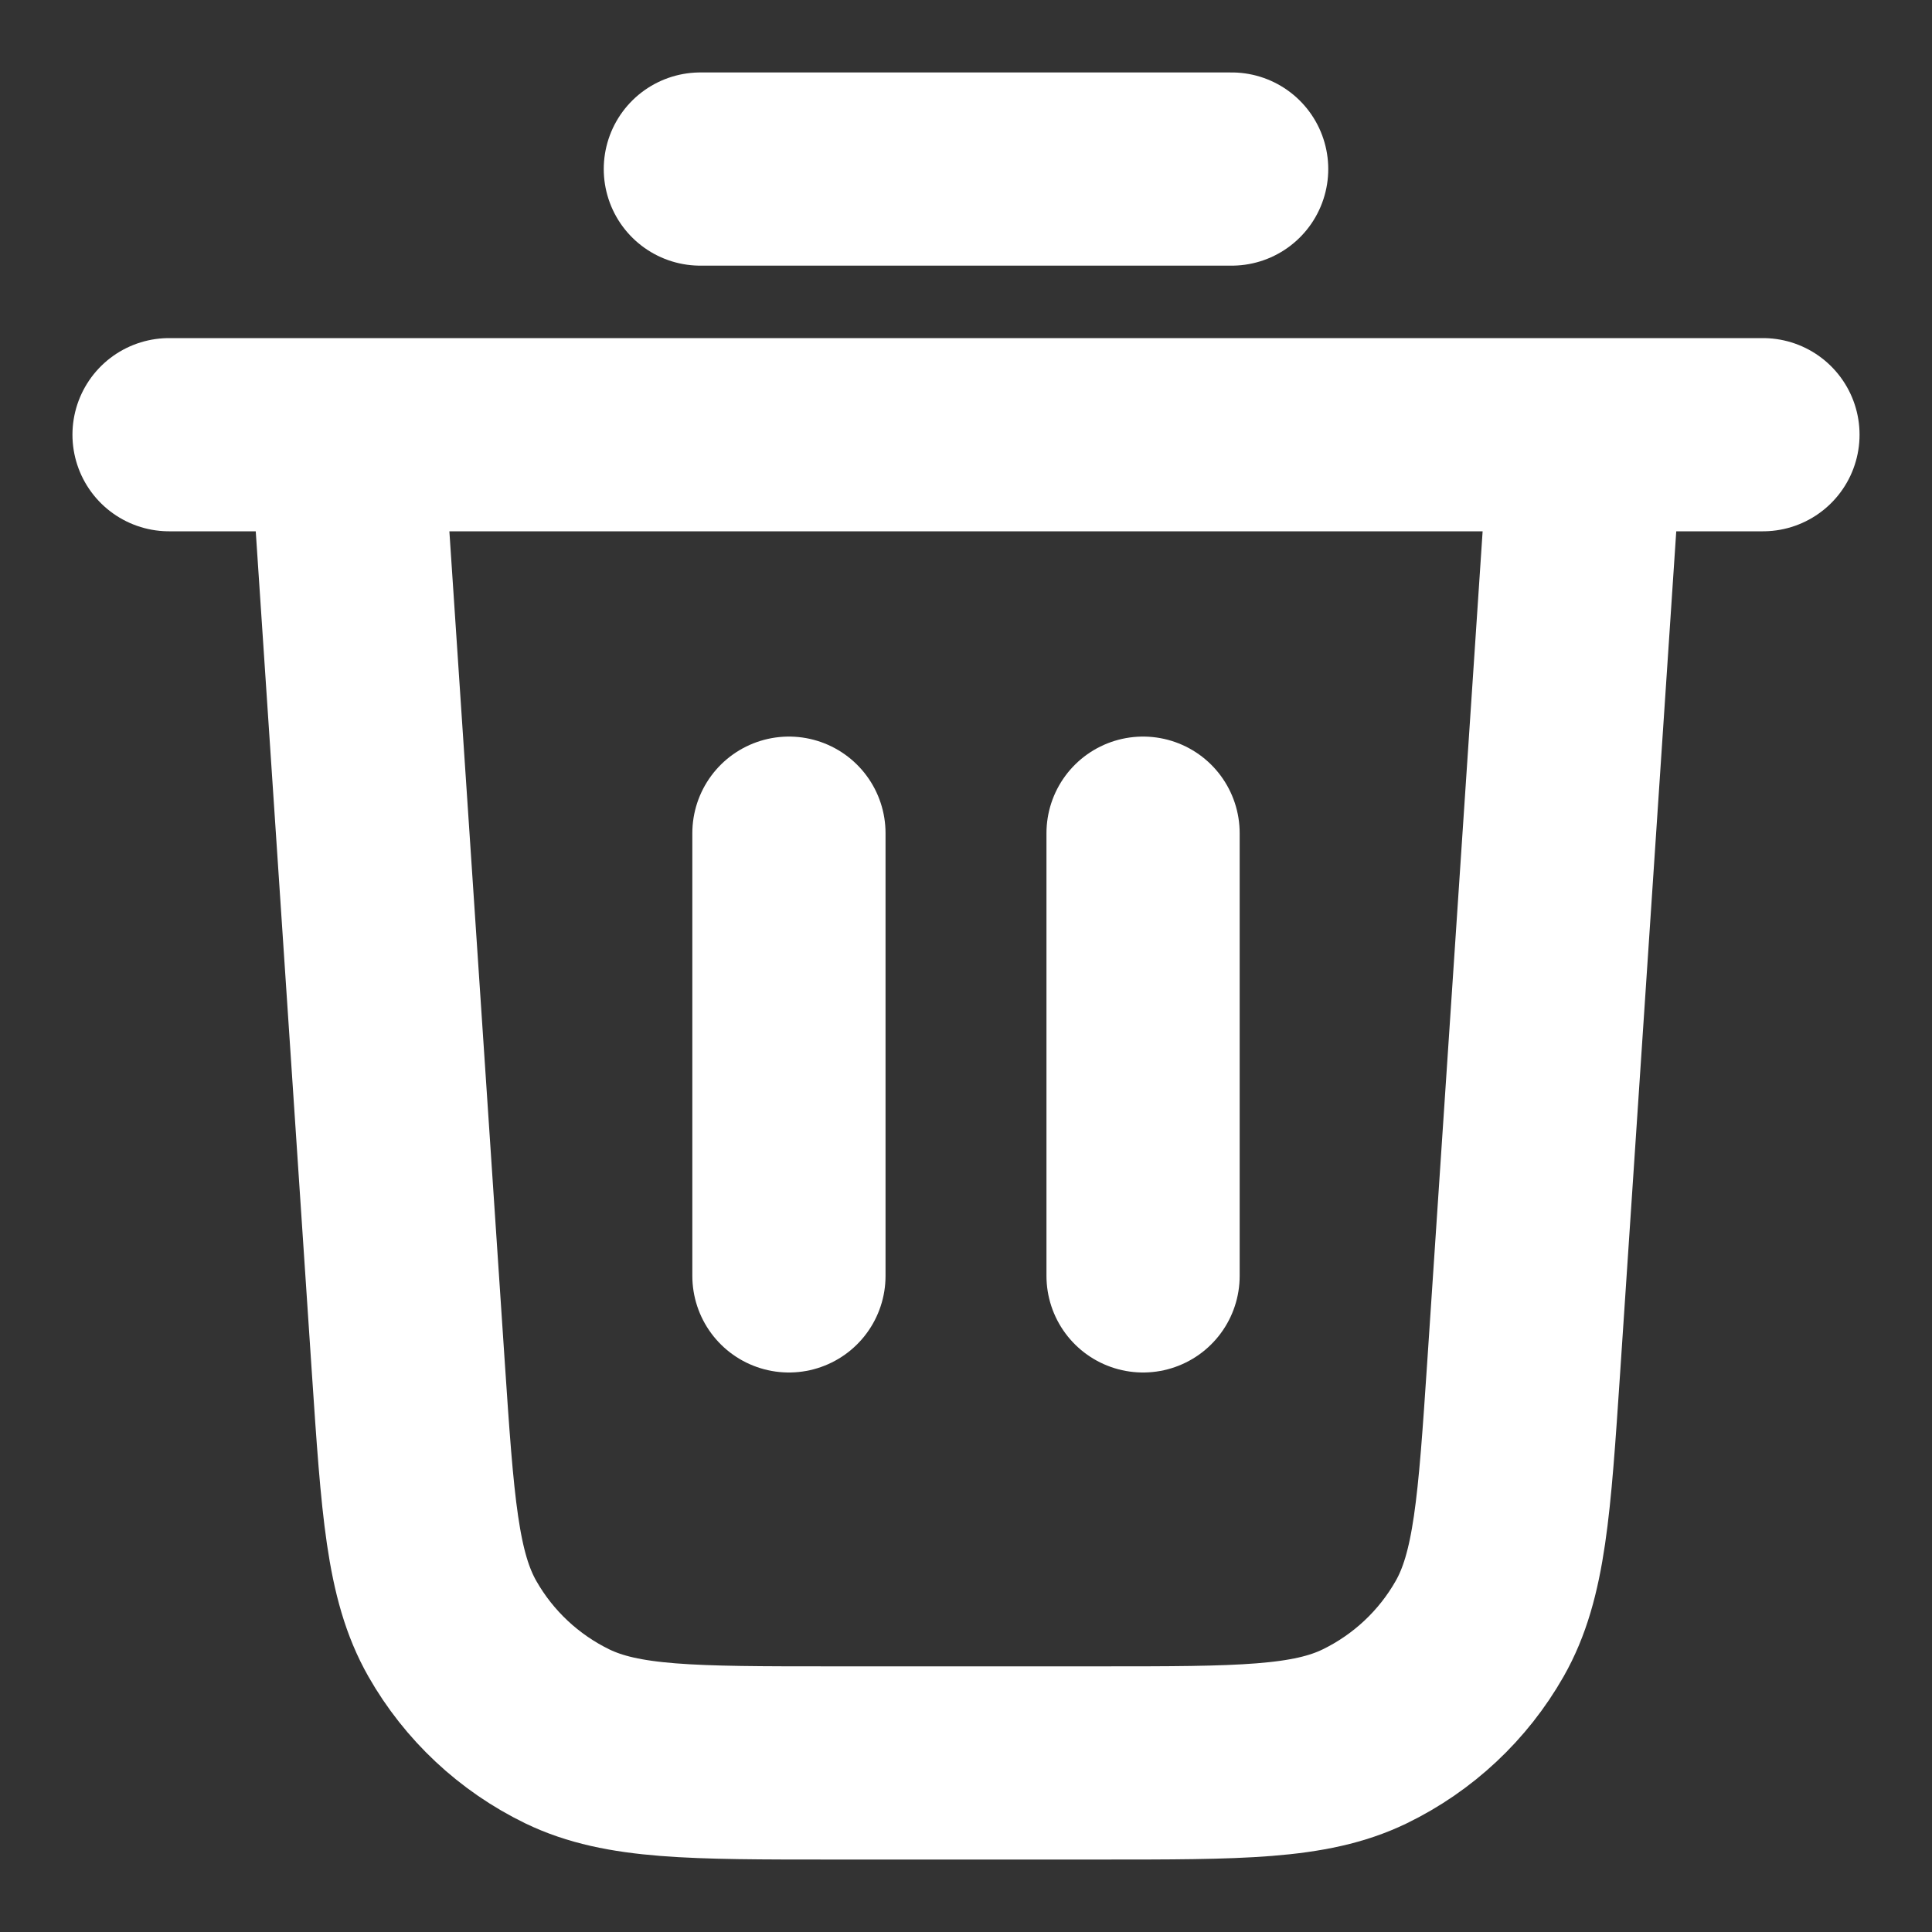 <svg width="20" height="20" viewBox="0 0 20 20" fill="none" xmlns="http://www.w3.org/2000/svg">
<rect x="0" y="0" width="20" height="20" fill="#333333" stroke="none"/>
<path d="M7.25 1.75H12.75M1.75 4.5H18.25M16.417 4.5L15.774 14.143C15.677 15.589 15.629 16.313 15.317 16.861C15.042 17.344 14.627 17.732 14.127 17.975C13.559 18.25 12.834 18.25 11.384 18.25H8.616C7.167 18.25 6.442 18.25 5.873 17.975C5.373 17.732 4.958 17.344 4.683 16.861C4.371 16.313 4.323 15.589 4.226 14.143L3.583 4.5M8.167 8.625V13.208M11.833 8.625V13.208" stroke="white" stroke-width="2" stroke-linecap="round" stroke-linejoin="round"/>
</svg>
